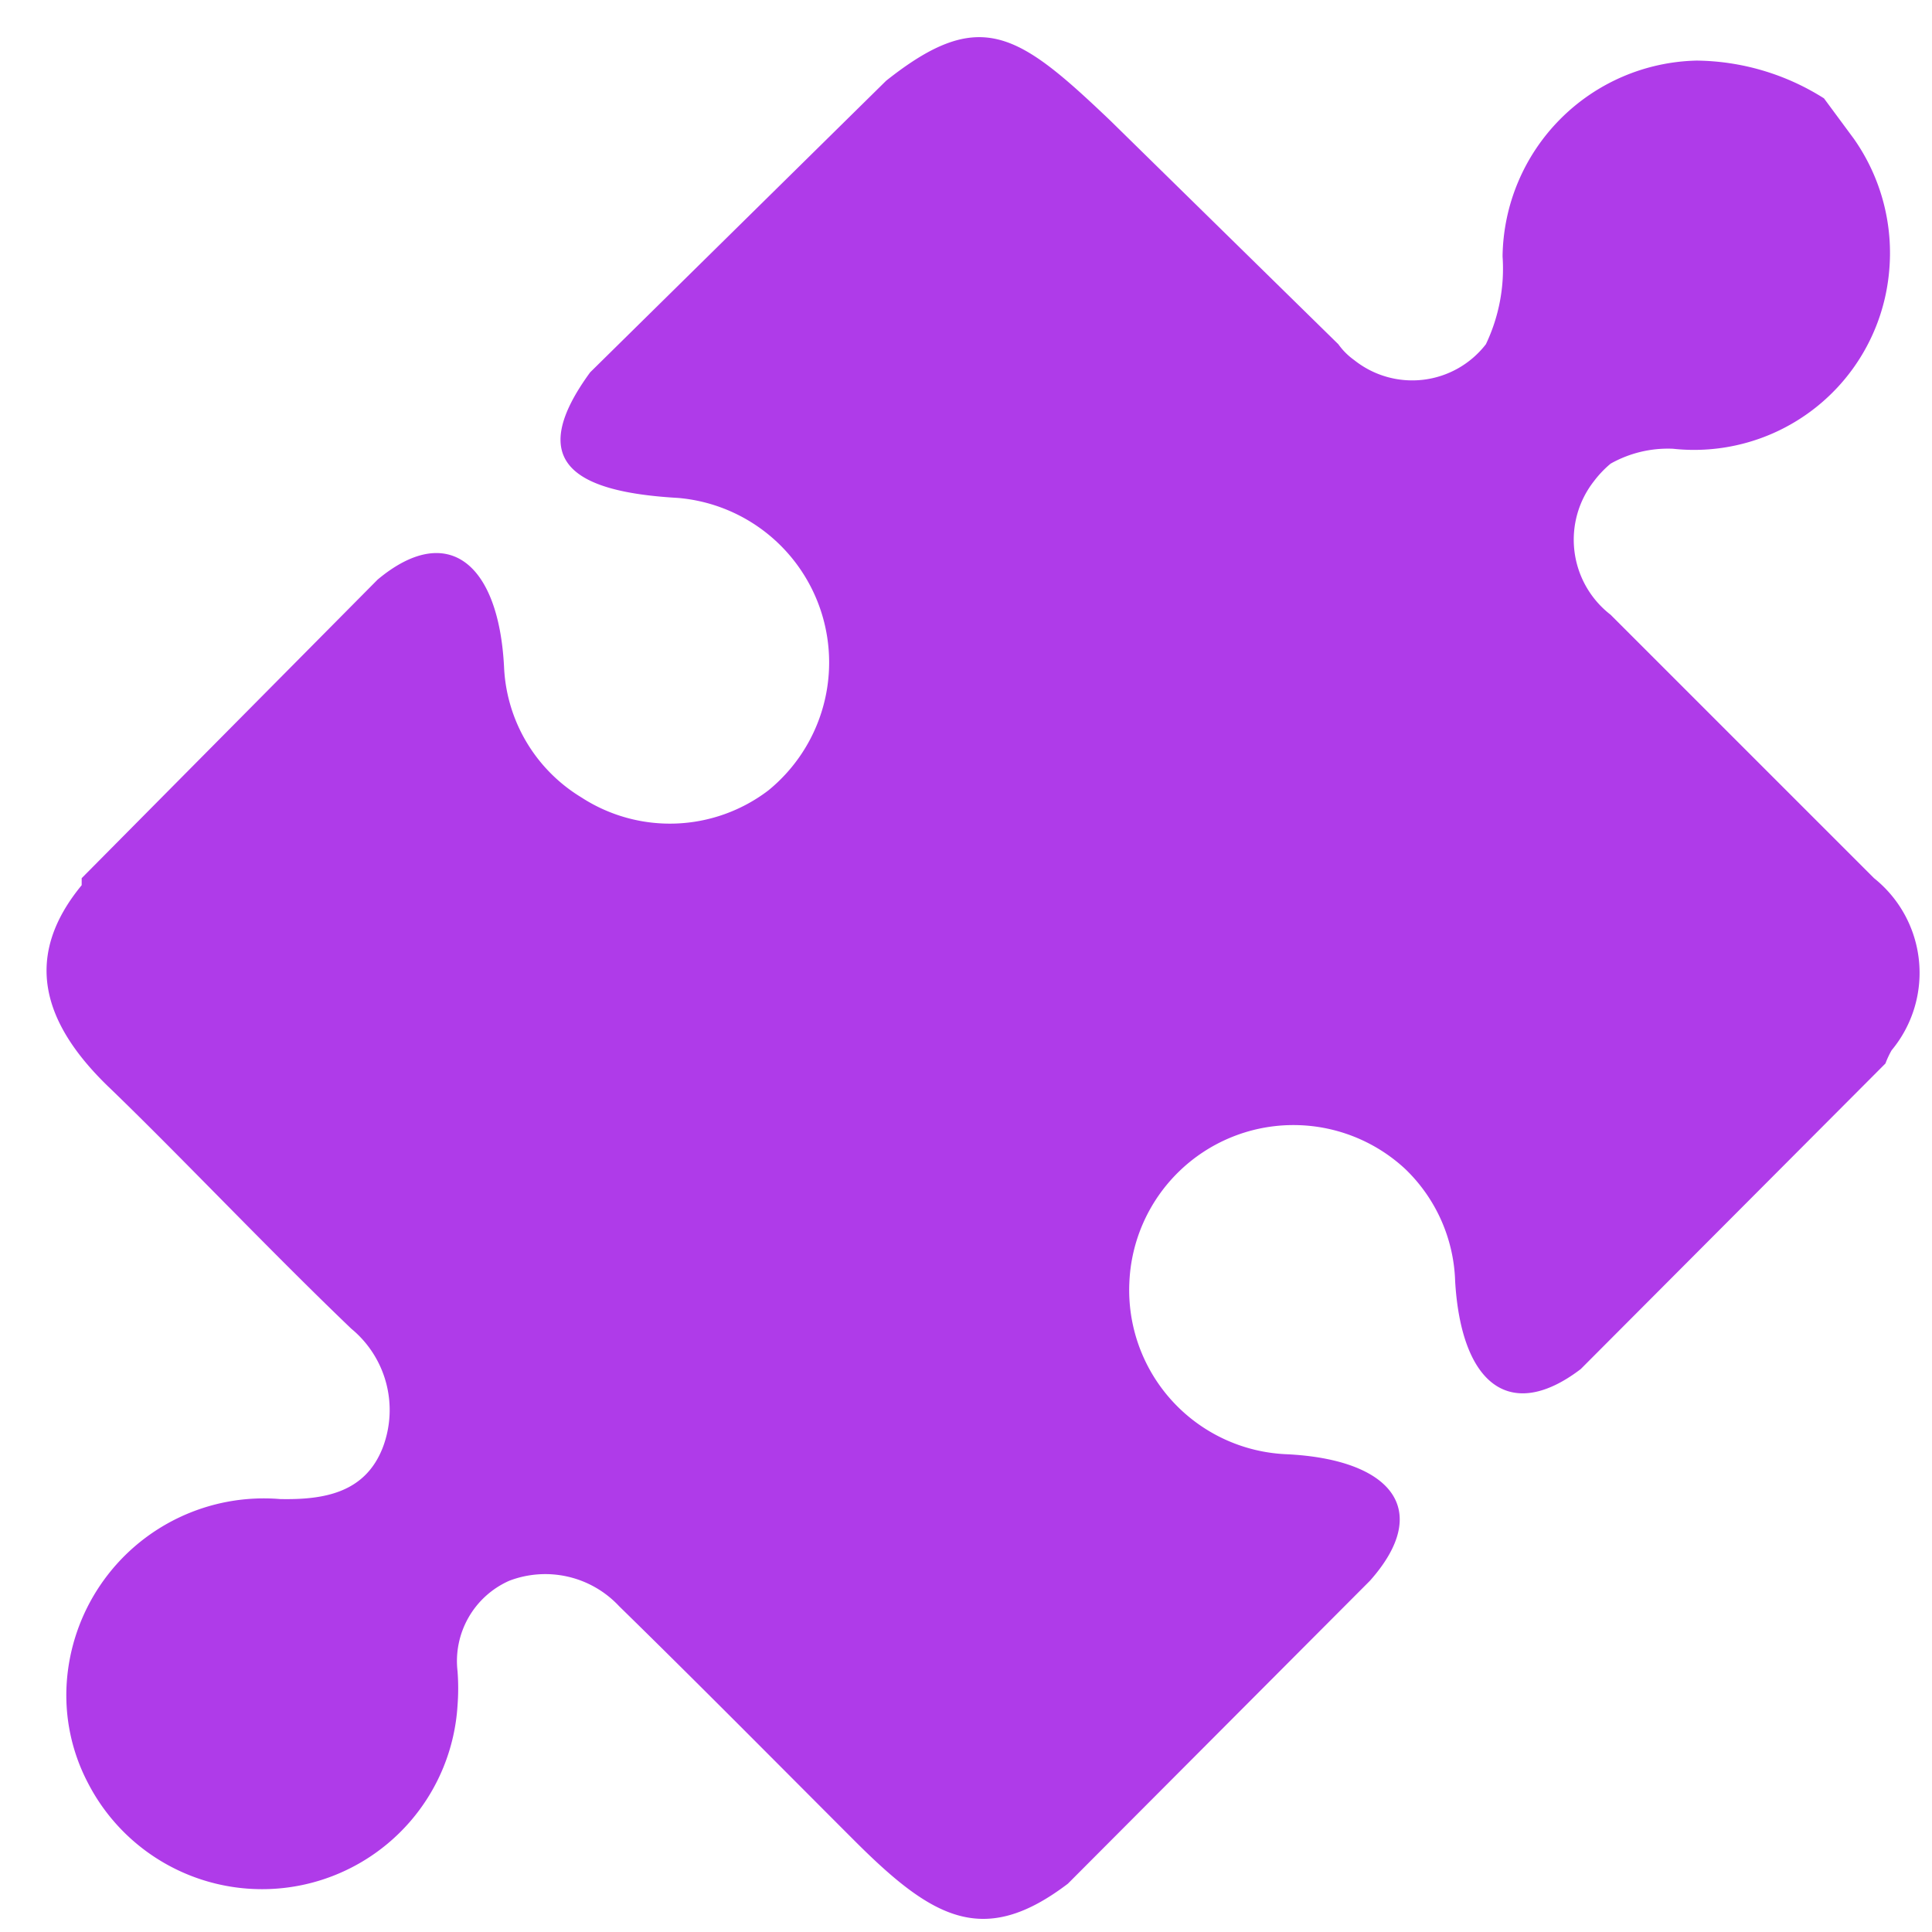 <svg id="iconPuzzle" data-name="Layer 2" xmlns="http://www.w3.org/2000/svg" viewBox="0 0 22 22"><defs><style>.icon--puzzle{fill:#af3be9;}</style></defs><title>icon--puzzle</title><g id="Layer_2-2" data-name="Layer 2"><g id="Слой_1" data-name="Слой 1"><path id="_Path_" data-name=" Path " class="icon--puzzle" d="M21.34,10l-3-3a1.08,1.08,0,0,1-.19-1.52,1.21,1.21,0,0,1,.19-.2,1.33,1.33,0,0,1,.71-.17,2.23,2.23,0,0,0,2.46-2,2.26,2.26,0,0,0-.4-1.53l-.34-.46A2.76,2.76,0,0,0,19.32.69a2.26,2.26,0,0,0-2.21,2.23,2,2,0,0,1-.19,1,1.06,1.06,0,0,1-1.5.18.77.77,0,0,1-.18-.18l-2.6-2.55c-1.05-1-1.48-1.3-2.55-.45L6.72,4.24c-.73,1-.22,1.36,1,1.43A1.88,1.88,0,0,1,8.75,9a1.85,1.85,0,0,1-2.13.08,1.83,1.83,0,0,1-.88-1.48c-.06-1.2-.65-1.66-1.44-1L.93,10v.08c-.65.79-.48,1.54.31,2.3S3.05,14.22,4,15.13a1.2,1.2,0,0,1,.36,1.35c-.2.52-.67.6-1.17.59A2.25,2.25,0,0,0,.76,19.16,2.15,2.15,0,0,0,1,20.3a2.23,2.23,0,0,0,4.21-.88,2.54,2.54,0,0,0,0-.39A1,1,0,0,1,5.8,18a1.15,1.15,0,0,1,1.25.29c.9.88,1.79,1.78,2.68,2.67s1.47,1.22,2.43.49L15.6,18c.72-.81.24-1.38-.94-1.44a1.87,1.87,0,0,1-1.8-1.95A1.87,1.87,0,0,1,16,13.31a1.85,1.85,0,0,1,.57,1.28c.07,1.18.63,1.61,1.43,1l3.47-3.48a1,1,0,0,1,.07-.15A1.38,1.38,0,0,0,21.34,10Z"/></g></g></svg>